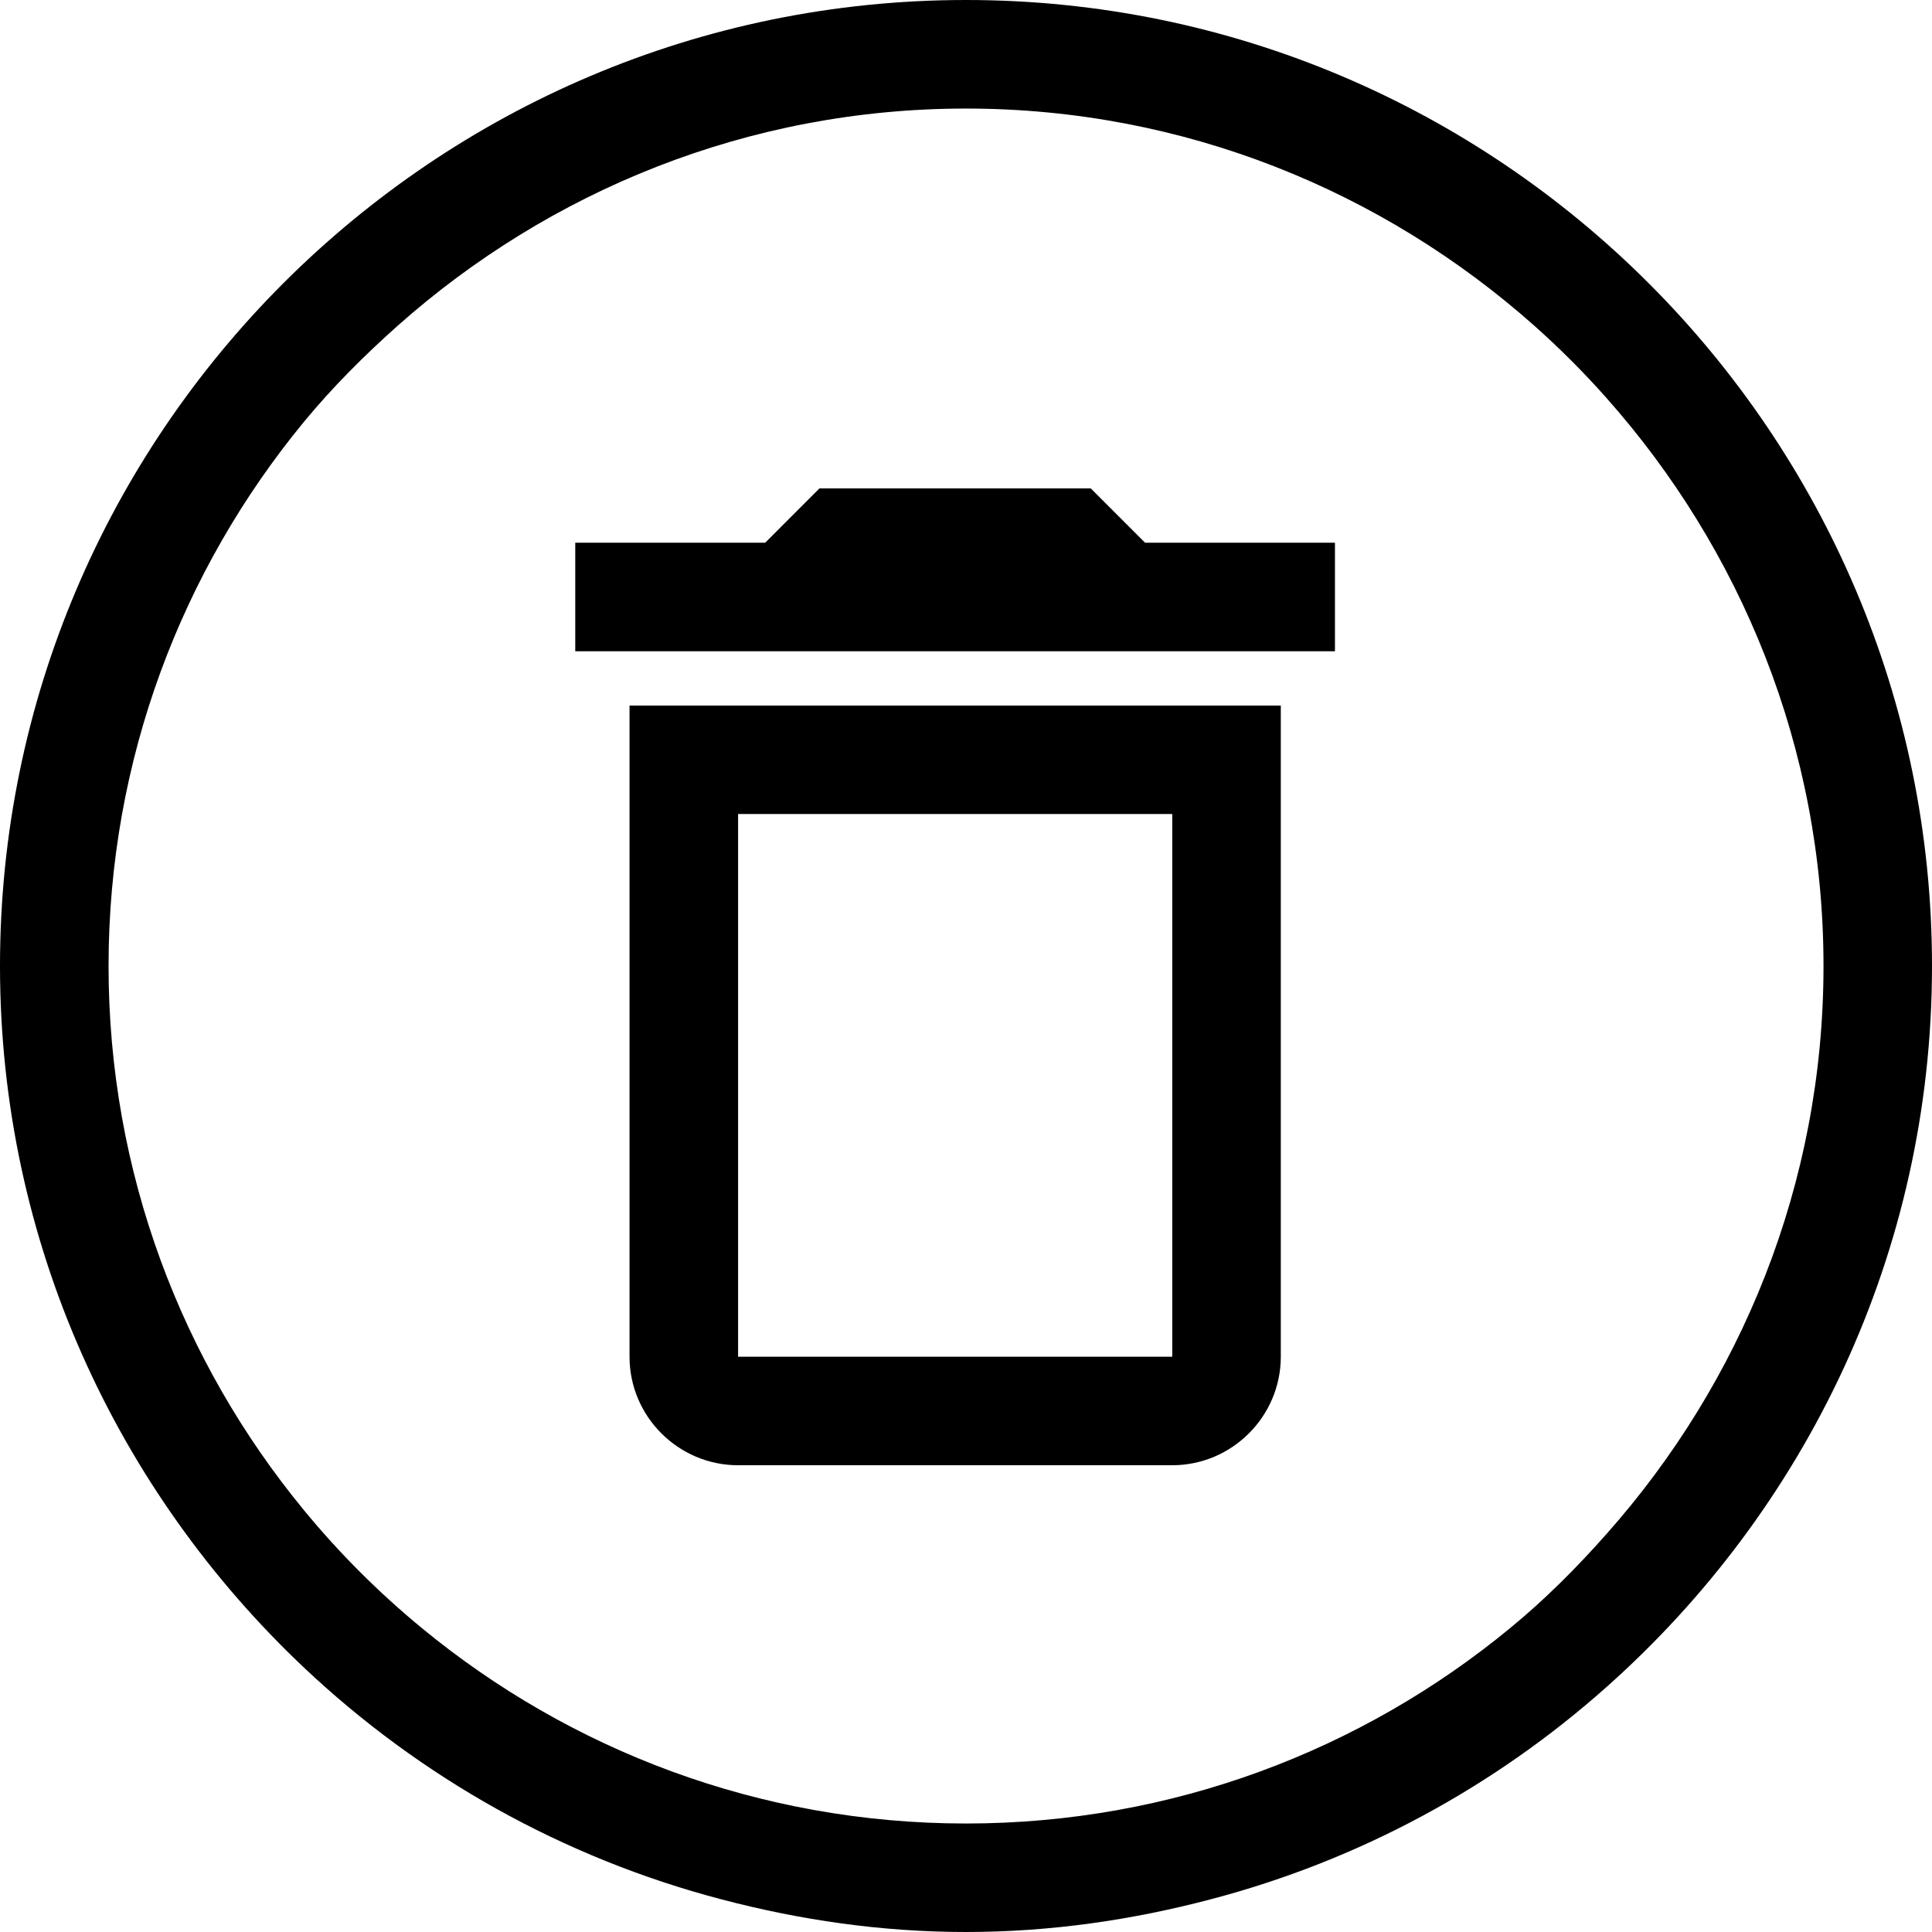 <!-- Generated by IcoMoon.io -->
<svg version="1.1" xmlns="http://www.w3.org/2000/svg" width="32" height="32" viewBox="0 0 32 32">
<title>tables-delete</title>
<path d="M16 0c-8.821 0-16 7.178-16 16 0 4.578 1.943 8.7 5.034 11.62 1.921 1.813 4.288 3.151 6.918 3.84 1.296 0.341 2.648 0.54 4.048 0.54s2.753-0.199 4.047-0.54c2.47-0.647 4.705-1.865 6.559-3.515 3.3-2.932 5.394-7.194 5.394-11.945 0-8.822-7.178-16-16-16zM25.013 26.966c-2.452 2.021-5.594 3.237-9.013 3.237s-6.559-1.216-9.013-3.237c-0.712-0.586-1.367-1.24-1.953-1.953-2.020-2.452-3.236-5.594-3.236-9.013s1.216-6.559 3.236-9.013c0.473-0.573 0.999-1.099 1.554-1.593 2.509-2.228 5.8-3.596 9.412-3.596s6.904 1.368 9.412 3.596c0.421 0.375 0.82 0.773 1.193 1.194 2.229 2.509 3.598 5.8 3.598 9.412s-1.369 6.904-3.598 9.412c-0.492 0.556-1.017 1.082-1.592 1.554z"></path>
<path d="M18.067 8.090h-4.495l-0.898 0.899h-3.146v1.798h12.583v-1.798h-3.145l-0.899-0.899z"></path>
<path d="M10.427 22.472c0 0.989 0.809 1.797 1.798 1.797h7.191c0.988 0 1.798-0.808 1.798-1.797v-10.786h-10.787v10.786zM12.225 13.483h7.191v8.989h-7.191v-8.989z"></path>
</svg>
